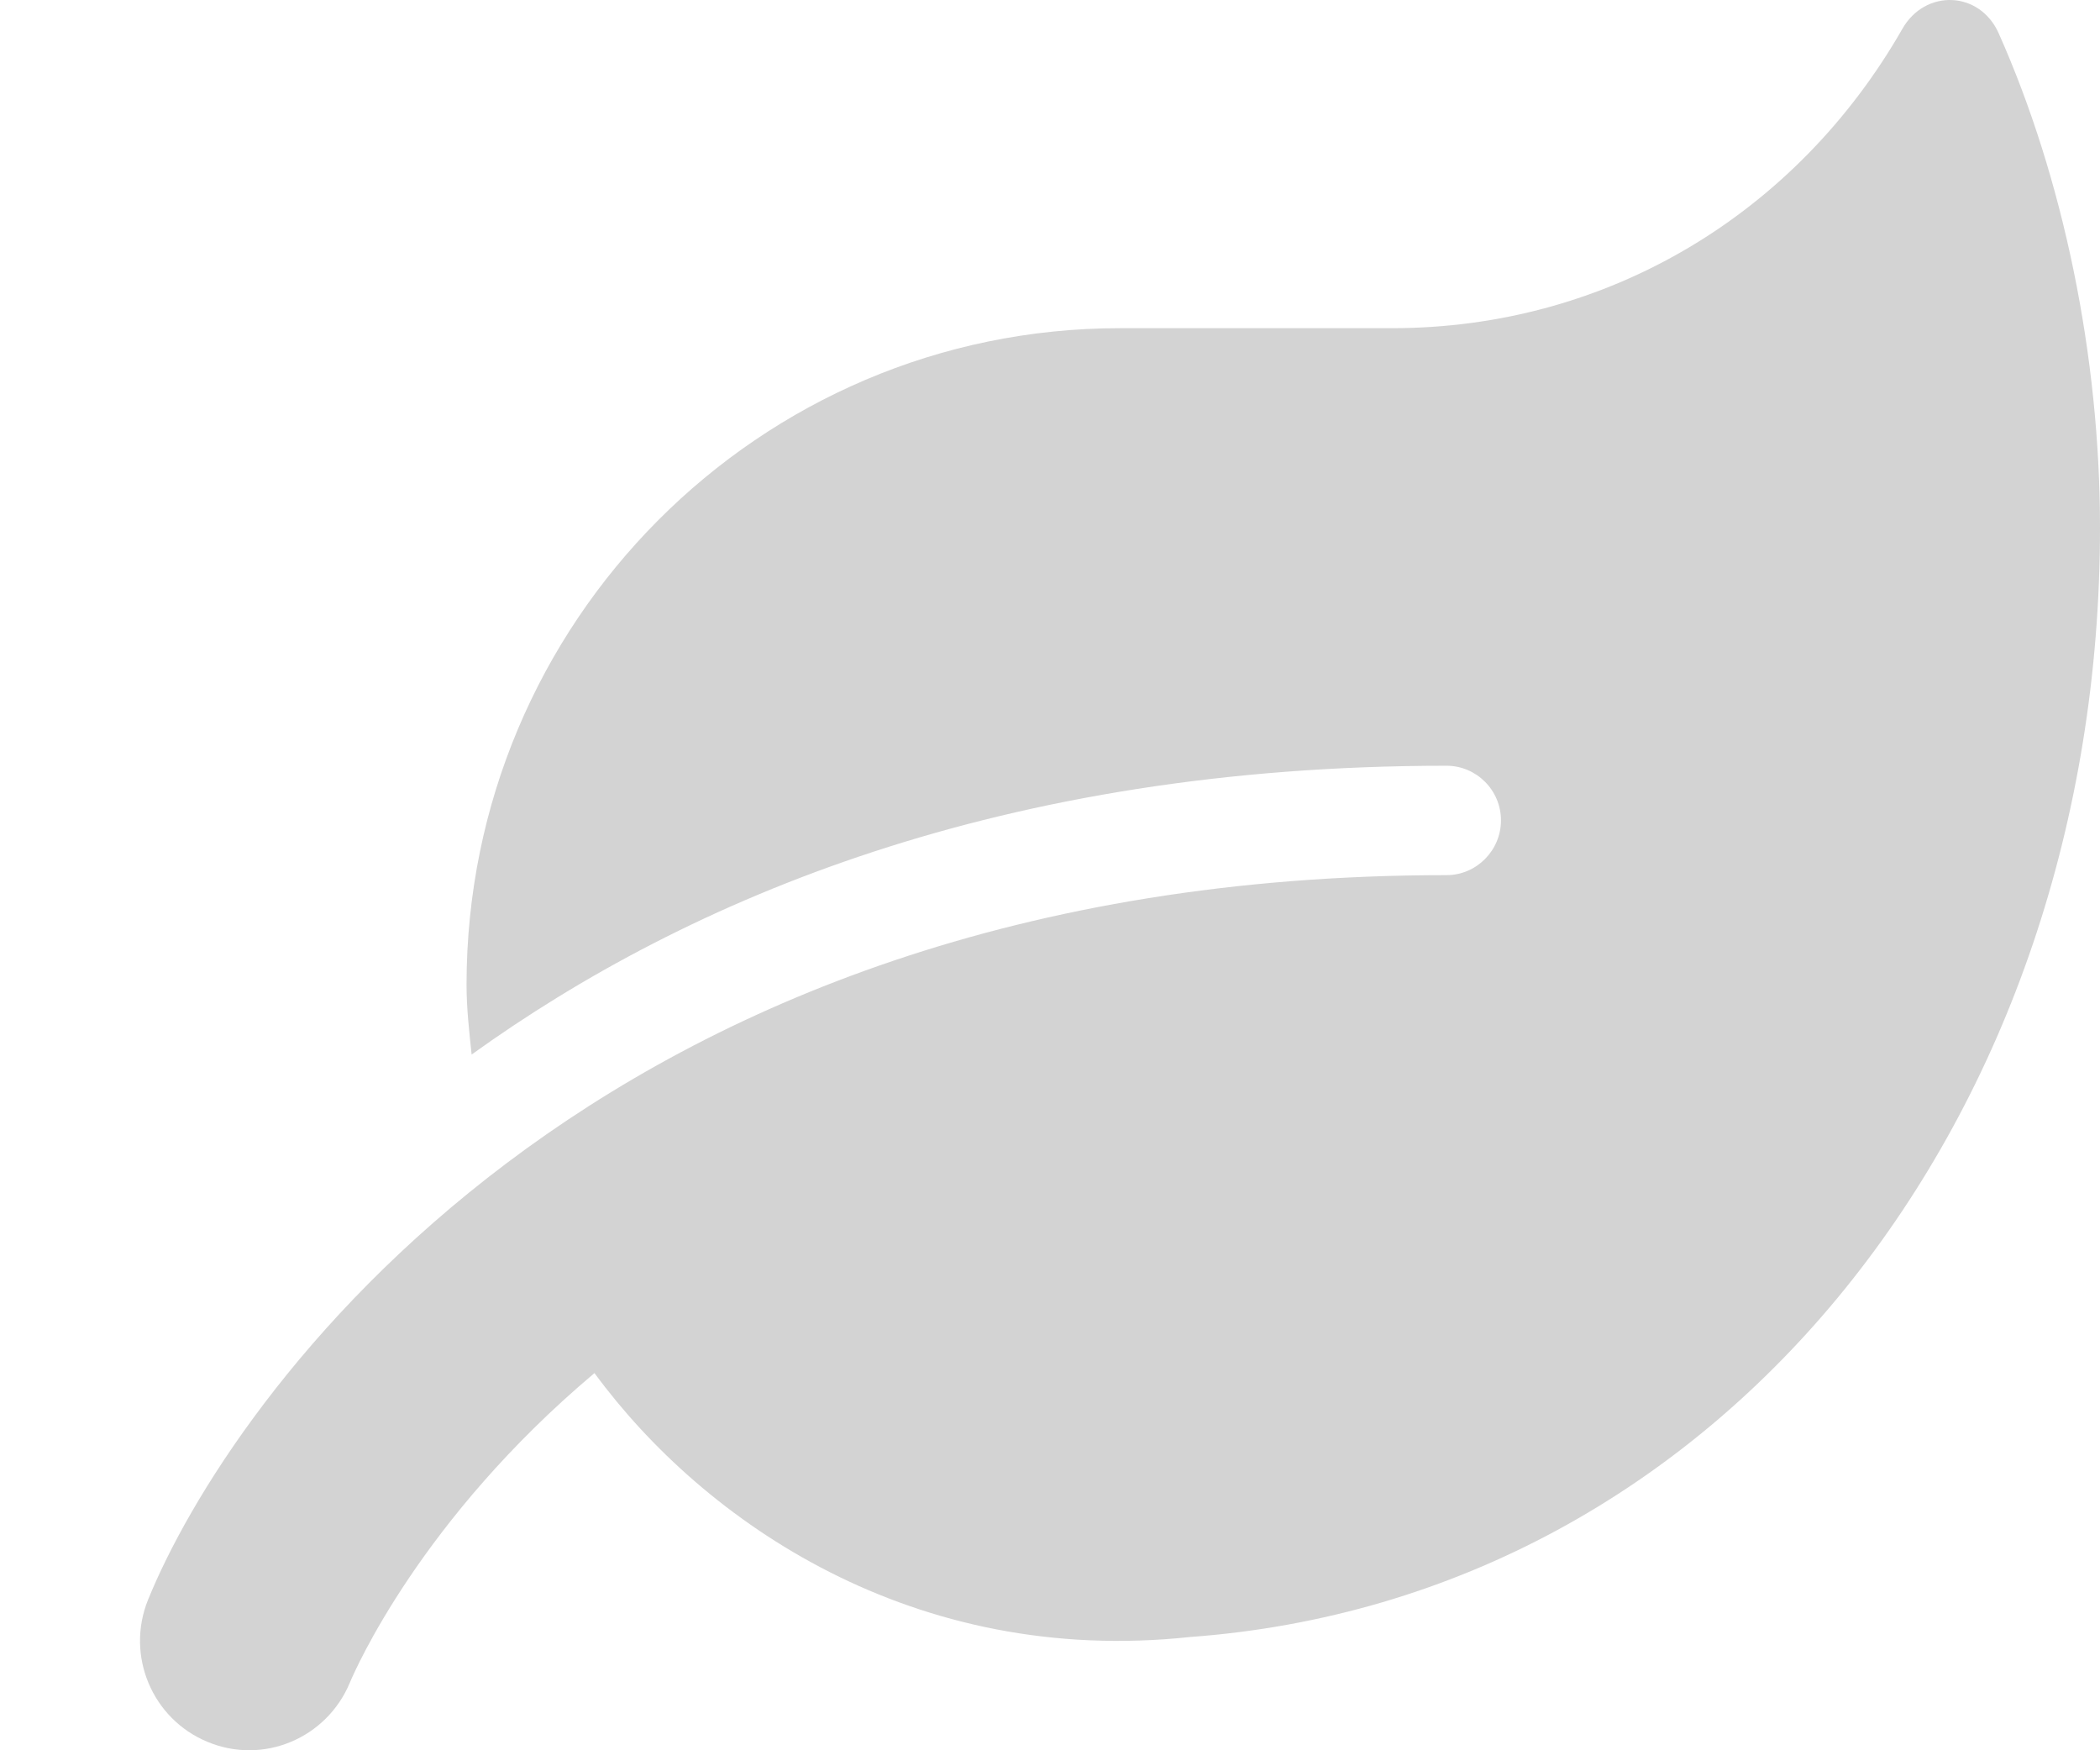 <svg width="12" height="10" viewBox="0 0 12 10" fill="none" xmlns="http://www.w3.org/2000/svg">
<path d="M11.421 0.19C11.312 -0.054 11 -0.064 10.87 0.166C10.267 1.219 9.188 1.875 7.955 1.875H6.399C4.338 1.875 2.666 3.555 2.666 5.625C2.666 5.761 2.681 5.892 2.695 6.025C3.936 5.133 5.727 4.375 8.266 4.375C8.437 4.375 8.577 4.515 8.577 4.687C8.577 4.859 8.437 5 8.266 5C3.377 5 1.305 8.009 0.846 9.14C0.717 9.458 0.869 9.821 1.186 9.952C1.505 10.085 1.867 9.931 1.999 9.614C2.028 9.544 2.405 8.679 3.397 7.845C4.027 8.702 5.225 9.521 6.798 9.353C9.851 9.13 12 6.38 12 3.014C12 2.033 11.79 1.018 11.421 0.19Z" fill="#D3D3D3"/>
</svg>
